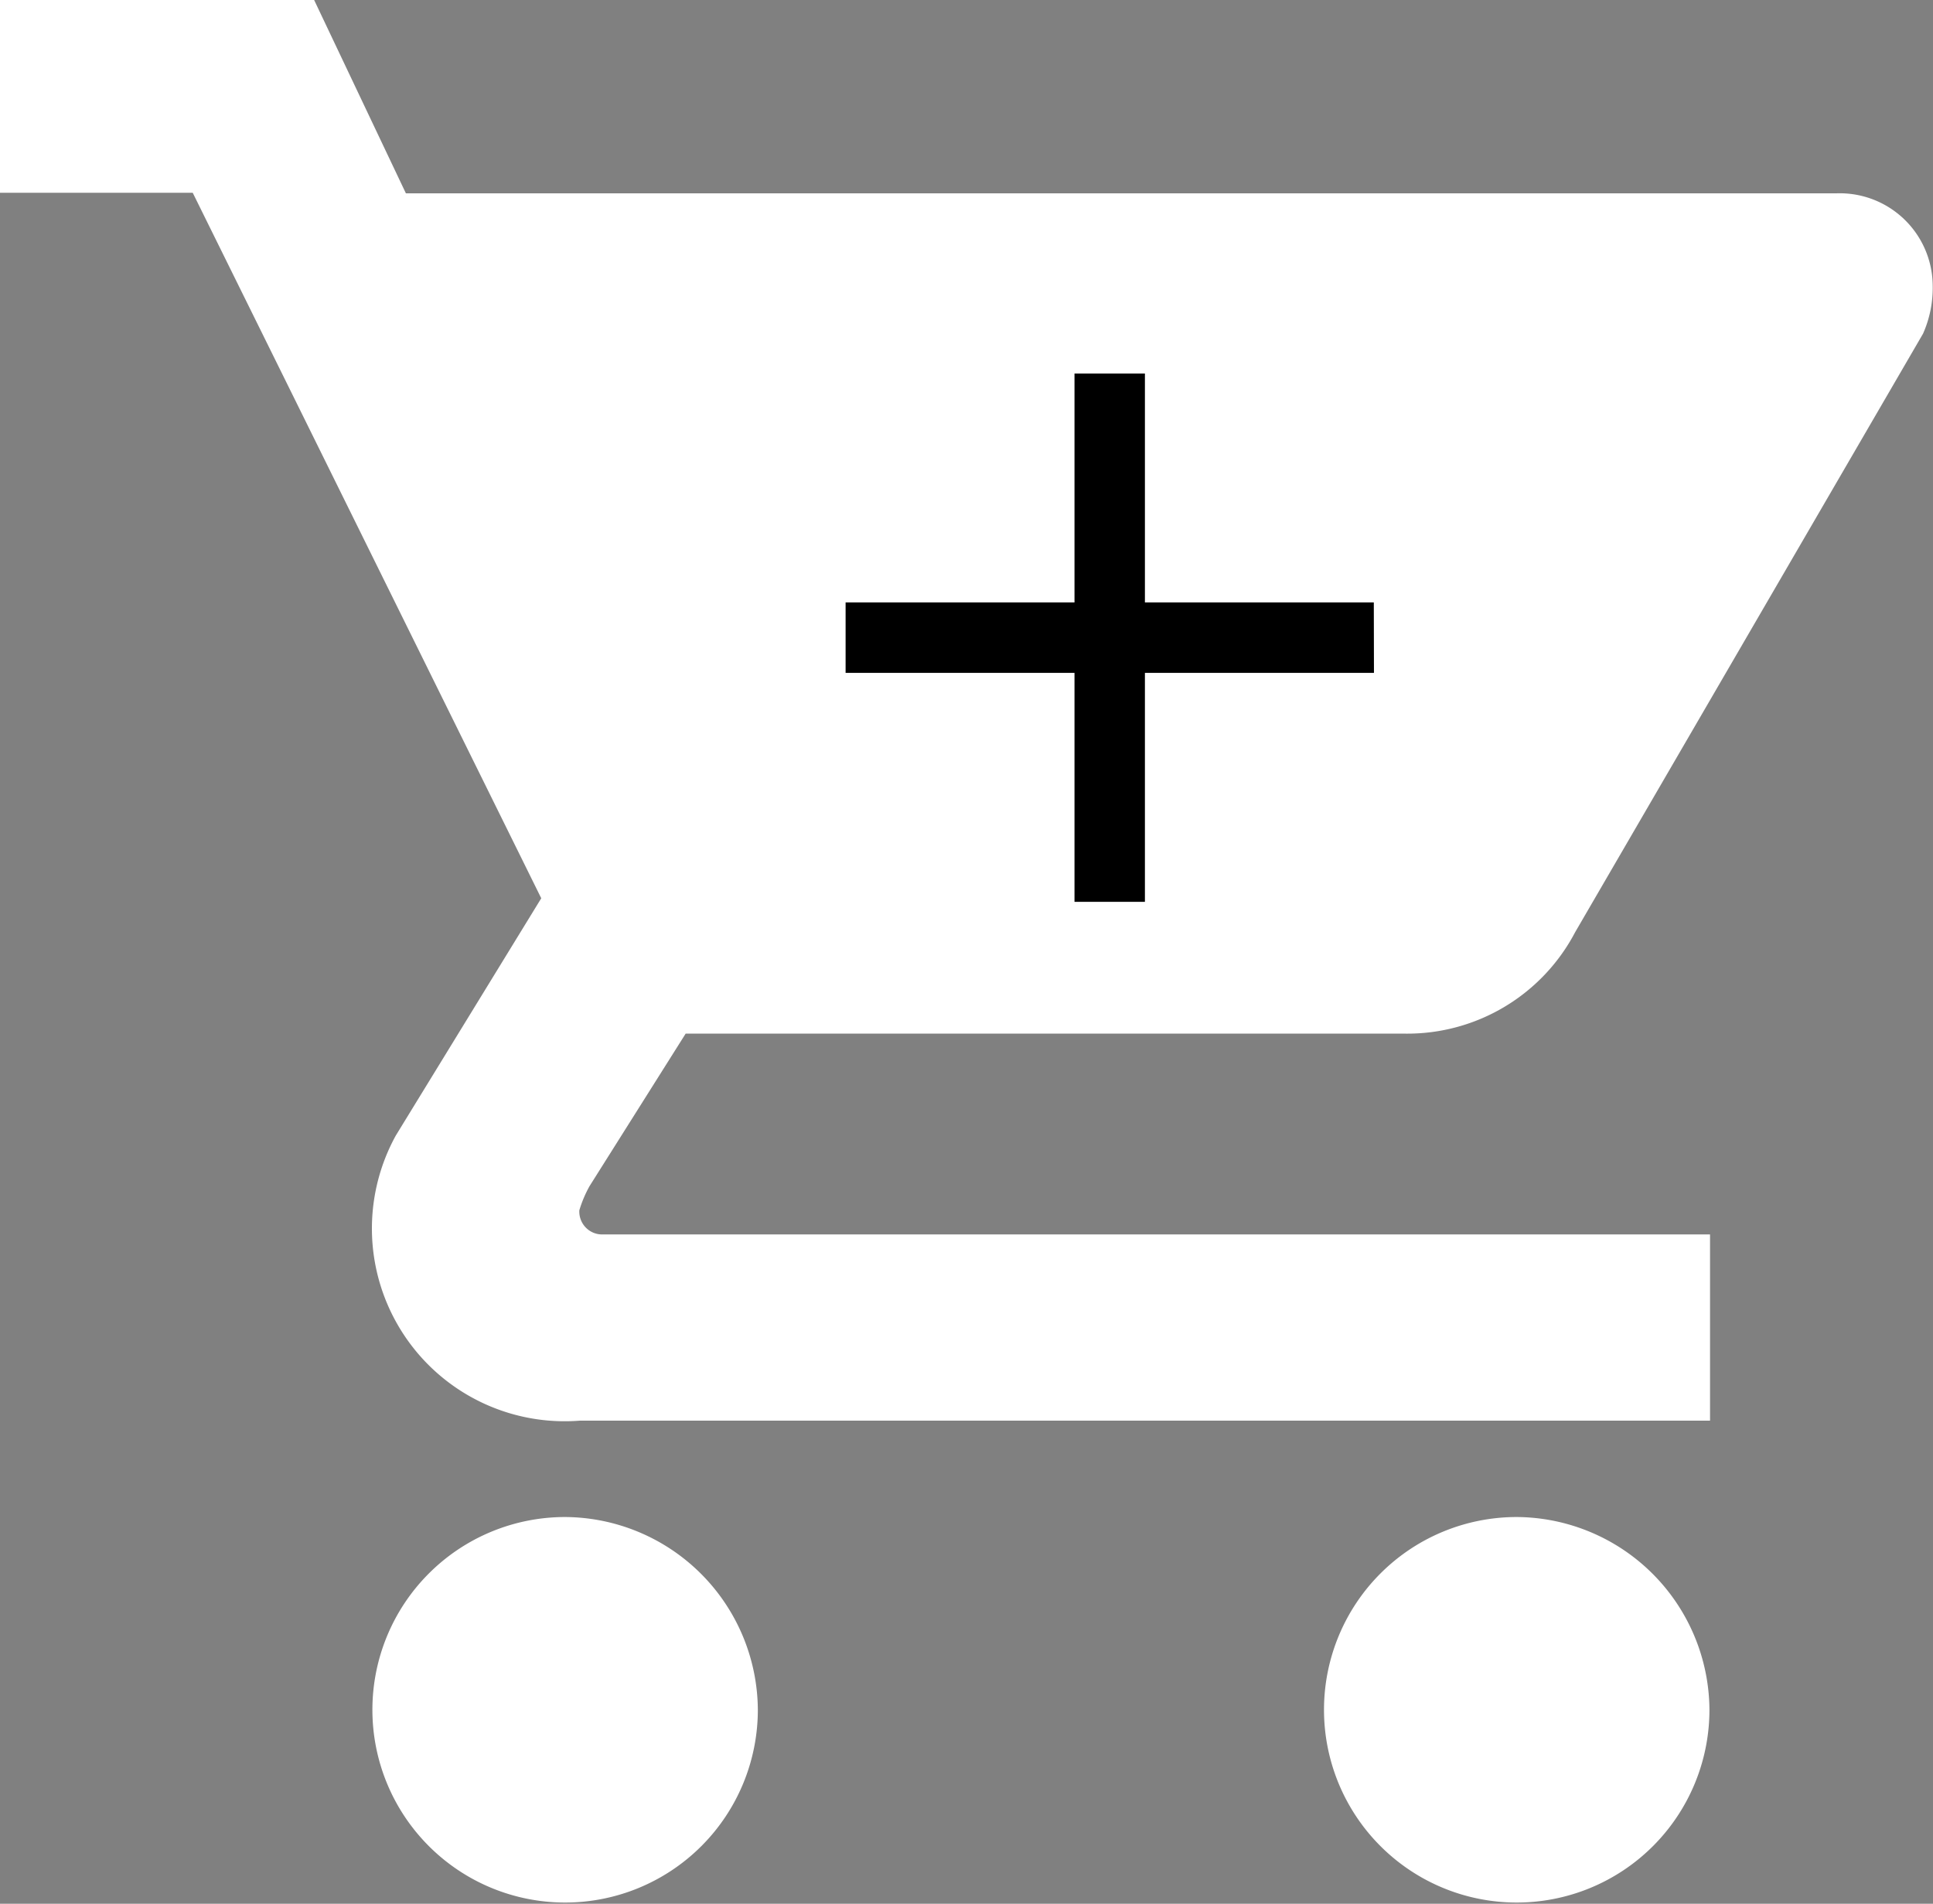 <svg id="cart-add" xmlns="http://www.w3.org/2000/svg" width="13.039" height="12.839" viewBox="0 0 13.039 12.839">
  <rect x="0" y="0" width="13.039" height="12.839" fill="#808080" stroke="none"/>
  <path id="Icon_ionic-md-cart" data-name="Icon ionic-md-cart" d="M7.187,13.831a1.3,1.3,0,1,0,1.3,1.3A1.308,1.308,0,0,0,7.187,13.831ZM3.375,3.6V4.9h1.3L7.026,9.658l-.981,1.6a1.3,1.3,0,0,0,1.242,1.923H14.91V11.925H7.446a.154.154,0,0,1-.163-.163.813.813,0,0,1,.069-.163L8,10.571h4.857A1.279,1.279,0,0,0,14,9.887l2.347-4.037a.762.762,0,0,0,.065-.326.627.627,0,0,0-.652-.62H6.113L5.494,3.6ZM13.606,13.831a1.3,1.3,0,1,0,1.3,1.3A1.308,1.308,0,0,0,13.606,13.831Z" transform="translate(-3.375 -3.6)" fill="#fff"/>
  <path id="Icon_ionic-md-add" data-name="Icon ionic-md-add" d="M10.314,8.769H8.769v1.544H8.294V8.769H6.75V8.294H8.294V6.75h.475V8.294h1.544Z" transform="translate(-1.046 -4.231)"/>
</svg>
